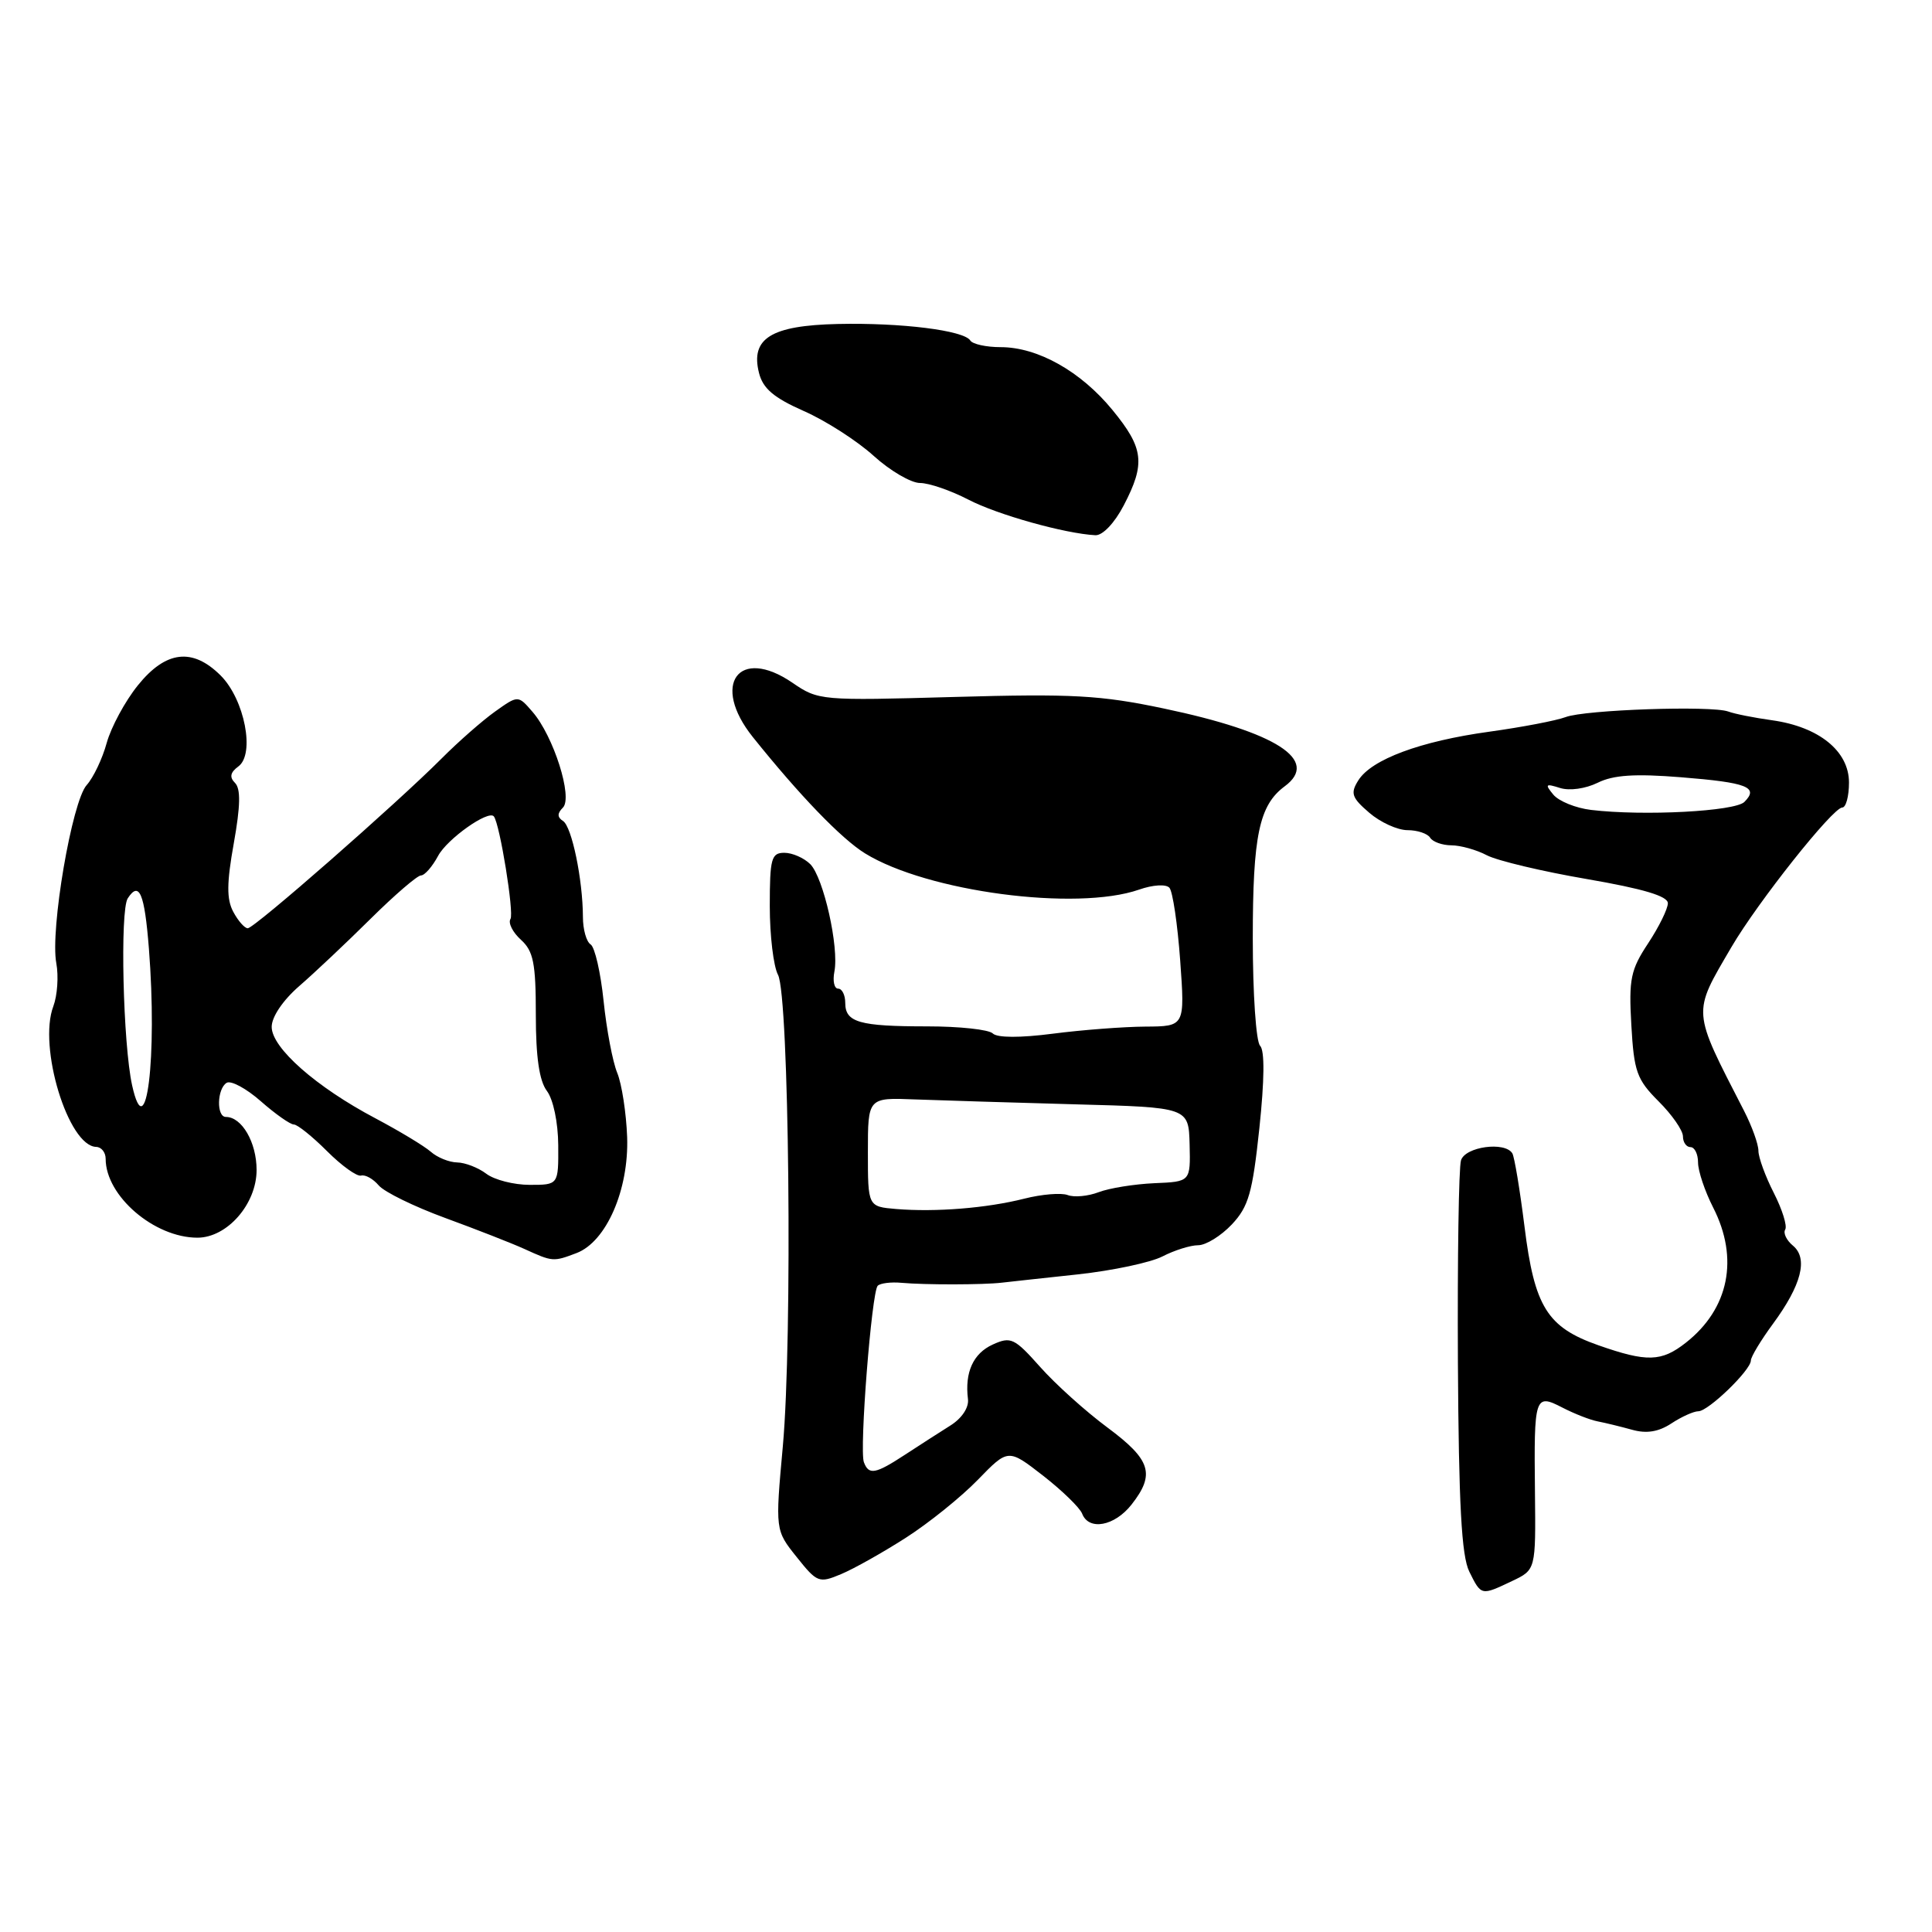 <?xml version="1.0" encoding="UTF-8" standalone="no"?>
<!DOCTYPE svg PUBLIC "-//W3C//DTD SVG 1.1//EN" "http://www.w3.org/Graphics/SVG/1.1/DTD/svg11.dtd" >
<svg xmlns="http://www.w3.org/2000/svg" xmlns:xlink="http://www.w3.org/1999/xlink" version="1.1" viewBox="0 0 256 256">
 <g >
 <path fill="currentColor"
d=" M 200.35 209.50 C 203.50 208.01 203.50 208.01 203.39 197.75 C 203.25 184.97 203.36 184.62 207.04 186.52 C 208.61 187.33 210.70 188.15 211.70 188.34 C 212.69 188.53 214.74 189.03 216.26 189.45 C 218.17 189.99 219.77 189.73 221.47 188.61 C 222.82 187.72 224.43 187.00 225.04 187.00 C 226.36 187.00 232.00 181.55 232.00 180.27 C 232.00 179.79 233.32 177.60 234.93 175.41 C 238.71 170.27 239.61 166.75 237.58 165.06 C 236.72 164.35 236.26 163.39 236.55 162.92 C 236.84 162.45 236.16 160.27 235.04 158.07 C 233.92 155.88 233.00 153.36 233.00 152.49 C 233.00 151.61 232.14 149.23 231.10 147.20 C 224.15 133.67 224.21 134.42 229.42 125.50 C 232.92 119.52 242.86 107.00 244.11 107.00 C 244.60 107.00 245.00 105.51 245.00 103.69 C 245.00 99.53 241.03 96.31 234.82 95.44 C 232.44 95.11 229.82 94.59 229.00 94.28 C 226.78 93.47 210.02 94.04 207.45 95.02 C 206.23 95.48 201.70 96.35 197.37 96.95 C 188.21 98.21 181.72 100.62 179.98 103.41 C 178.91 105.11 179.11 105.70 181.43 107.69 C 182.90 108.96 185.18 110.00 186.50 110.00 C 187.81 110.00 189.16 110.45 189.50 111.00 C 189.84 111.55 191.10 112.00 192.31 112.01 C 193.51 112.01 195.64 112.60 197.02 113.33 C 198.41 114.05 204.37 115.47 210.27 116.48 C 217.75 117.77 221.00 118.74 221.00 119.68 C 221.00 120.43 219.82 122.82 218.39 124.99 C 216.07 128.50 215.81 129.72 216.16 135.82 C 216.51 141.99 216.88 143.04 219.77 145.93 C 221.55 147.70 223.00 149.79 223.00 150.58 C 223.00 151.36 223.45 152.00 224.00 152.00 C 224.55 152.00 225.00 152.92 225.00 154.04 C 225.00 155.16 225.90 157.84 227.00 160.00 C 230.45 166.75 229.10 173.42 223.39 177.91 C 220.15 180.46 218.22 180.51 211.78 178.25 C 205.01 175.87 203.32 173.16 202.00 162.49 C 201.39 157.63 200.67 153.28 200.39 152.82 C 199.40 151.22 194.15 151.94 193.59 153.75 C 193.29 154.71 193.11 166.75 193.18 180.50 C 193.29 199.38 193.66 206.17 194.69 208.25 C 196.28 211.46 196.25 211.45 200.35 209.50 Z  M 120.03 203.76 C 123.06 201.82 127.36 198.36 129.57 196.08 C 133.59 191.94 133.59 191.94 138.22 195.54 C 140.76 197.52 143.09 199.79 143.39 200.57 C 144.27 202.86 147.68 202.23 149.93 199.37 C 153.10 195.33 152.51 193.44 146.75 189.16 C 143.86 187.02 139.84 183.40 137.82 181.12 C 134.41 177.29 133.94 177.07 131.54 178.16 C 128.95 179.34 127.82 181.84 128.26 185.39 C 128.40 186.51 127.45 187.94 125.93 188.89 C 124.52 189.78 121.82 191.51 119.93 192.75 C 115.99 195.33 115.12 195.49 114.47 193.75 C 113.85 192.12 115.50 171.17 116.30 170.37 C 116.64 170.03 118.06 169.85 119.46 169.98 C 122.52 170.26 130.32 170.25 132.75 169.96 C 133.71 169.85 138.25 169.35 142.84 168.86 C 147.43 168.36 152.47 167.29 154.04 166.48 C 155.61 165.67 157.74 165.00 158.76 165.00 C 159.79 165.00 161.79 163.76 163.22 162.25 C 165.44 159.89 165.96 158.08 166.87 149.52 C 167.55 143.09 167.59 139.19 166.97 138.57 C 166.43 138.03 166.00 131.64 166.00 124.35 C 166.00 110.72 166.84 106.70 170.23 104.19 C 174.92 100.73 169.16 97.02 154.21 93.88 C 145.81 92.11 142.08 91.91 126.50 92.35 C 108.74 92.85 108.45 92.83 104.99 90.46 C 97.88 85.60 94.17 90.69 99.75 97.66 C 105.96 105.41 111.48 111.13 114.61 113.07 C 122.85 118.16 142.61 120.77 150.93 117.88 C 152.75 117.24 154.50 117.13 154.95 117.63 C 155.39 118.11 156.03 122.44 156.38 127.25 C 157.01 136.00 157.01 136.00 151.76 136.03 C 148.87 136.05 143.35 136.47 139.50 136.97 C 135.18 137.53 132.14 137.52 131.55 136.94 C 131.03 136.42 127.13 136.00 122.88 136.00 C 113.86 136.00 112.00 135.47 112.00 132.89 C 112.00 131.85 111.58 131.00 111.06 131.00 C 110.54 131.00 110.32 129.99 110.56 128.75 C 111.20 125.52 109.12 116.27 107.36 114.50 C 106.53 113.68 104.99 113.00 103.93 113.00 C 102.21 113.00 102.00 113.75 102.00 120.07 C 102.00 123.95 102.49 128.05 103.09 129.17 C 104.56 131.92 105.03 177.26 103.73 191.63 C 102.72 202.76 102.72 202.76 105.56 206.31 C 108.27 209.71 108.52 209.81 111.45 208.58 C 113.13 207.88 116.99 205.71 120.03 203.76 Z  M 76.39 166.04 C 80.34 164.54 83.34 157.65 83.10 150.67 C 82.98 147.46 82.39 143.64 81.79 142.17 C 81.18 140.70 80.37 136.41 79.98 132.64 C 79.59 128.87 78.82 125.50 78.26 125.14 C 77.70 124.79 77.24 123.15 77.24 121.50 C 77.22 116.53 75.77 109.55 74.61 108.79 C 73.83 108.29 73.82 107.78 74.59 107.01 C 75.93 105.67 73.35 97.53 70.55 94.31 C 68.65 92.11 68.65 92.11 65.59 94.29 C 63.91 95.49 60.73 98.28 58.53 100.49 C 52.56 106.48 33.71 123.00 32.83 123.00 C 32.41 123.00 31.55 122.02 30.91 120.82 C 30.02 119.16 30.03 117.02 30.98 111.73 C 31.86 106.81 31.91 104.51 31.14 103.74 C 30.38 102.98 30.51 102.35 31.58 101.56 C 33.82 99.93 32.41 92.68 29.24 89.51 C 25.51 85.79 21.97 86.21 18.26 90.82 C 16.57 92.92 14.72 96.35 14.14 98.44 C 13.57 100.53 12.37 103.04 11.49 104.02 C 9.54 106.17 6.63 123.20 7.46 127.62 C 7.78 129.34 7.60 131.91 7.07 133.33 C 5.02 138.70 9.04 151.88 12.75 151.97 C 13.44 151.99 14.00 152.70 14.00 153.55 C 14.00 158.47 20.44 164.00 26.16 164.00 C 30.10 164.00 34.00 159.54 34.00 155.03 C 34.00 151.37 32.05 148.00 29.93 148.00 C 28.66 148.00 28.75 144.27 30.03 143.48 C 30.60 143.13 32.64 144.23 34.56 145.92 C 36.49 147.62 38.46 149.00 38.93 149.00 C 39.41 149.00 41.39 150.59 43.32 152.52 C 45.26 154.46 47.30 155.93 47.85 155.77 C 48.41 155.62 49.45 156.21 50.18 157.07 C 50.91 157.94 54.88 159.88 59.00 161.39 C 63.12 162.90 67.85 164.75 69.50 165.50 C 73.23 167.20 73.31 167.21 76.39 166.04 Z  M 148.90 66.97 C 151.80 61.41 151.56 59.39 147.41 54.33 C 143.22 49.21 137.51 46.00 132.60 46.00 C 130.68 46.00 128.87 45.60 128.57 45.12 C 127.74 43.78 119.41 42.74 111.00 42.93 C 102.17 43.13 99.42 44.84 100.57 49.41 C 101.09 51.48 102.52 52.70 106.50 54.46 C 109.39 55.73 113.55 58.40 115.75 60.39 C 117.94 62.38 120.72 64.00 121.91 64.00 C 123.10 64.00 125.97 64.99 128.29 66.19 C 132.14 68.20 141.11 70.71 145.15 70.92 C 146.11 70.96 147.68 69.31 148.90 66.97 Z  M 210.83 107.32 C 208.81 107.08 206.56 106.17 205.83 105.30 C 204.68 103.91 204.79 103.80 206.71 104.41 C 207.97 104.81 210.09 104.51 211.70 103.72 C 213.77 102.69 216.63 102.50 222.74 102.99 C 231.51 103.69 233.10 104.30 231.14 106.26 C 229.89 107.51 217.79 108.15 210.83 107.32 Z  M 118.75 160.20 C 115.00 159.88 115.00 159.88 115.00 152.66 C 115.00 145.43 115.00 145.43 121.25 145.68 C 124.69 145.81 134.25 146.10 142.50 146.33 C 157.50 146.73 157.50 146.73 157.63 151.65 C 157.75 156.58 157.75 156.58 152.95 156.78 C 150.31 156.90 146.99 157.43 145.58 157.97 C 144.17 158.51 142.32 158.68 141.47 158.35 C 140.63 158.03 138.03 158.24 135.72 158.83 C 130.73 160.09 123.97 160.63 118.75 160.20 Z  M 64.44 155.53 C 63.37 154.72 61.64 154.05 60.58 154.03 C 59.52 154.01 57.95 153.38 57.08 152.61 C 56.21 151.85 52.91 149.86 49.74 148.18 C 41.88 144.03 36.00 138.84 36.00 136.07 C 36.00 134.74 37.48 132.55 39.65 130.66 C 41.66 128.92 45.91 124.91 49.10 121.75 C 52.29 118.59 55.30 116.00 55.78 116.00 C 56.27 116.00 57.28 114.84 58.05 113.41 C 59.25 111.16 64.73 107.28 65.44 108.18 C 66.23 109.18 68.14 120.97 67.64 121.77 C 67.31 122.30 67.94 123.54 69.02 124.52 C 70.68 126.02 71.00 127.61 71.00 134.46 C 71.00 140.09 71.46 143.22 72.47 144.56 C 73.31 145.68 73.95 148.73 73.97 151.75 C 74.00 157.00 74.00 157.00 70.19 157.00 C 68.10 157.00 65.51 156.34 64.44 155.53 Z  M 17.51 143.83 C 16.30 138.40 15.88 120.62 16.93 119.03 C 18.45 116.70 19.15 118.35 19.73 125.68 C 20.86 140.08 19.37 152.21 17.51 143.83 Z "/>
</g>
</svg>